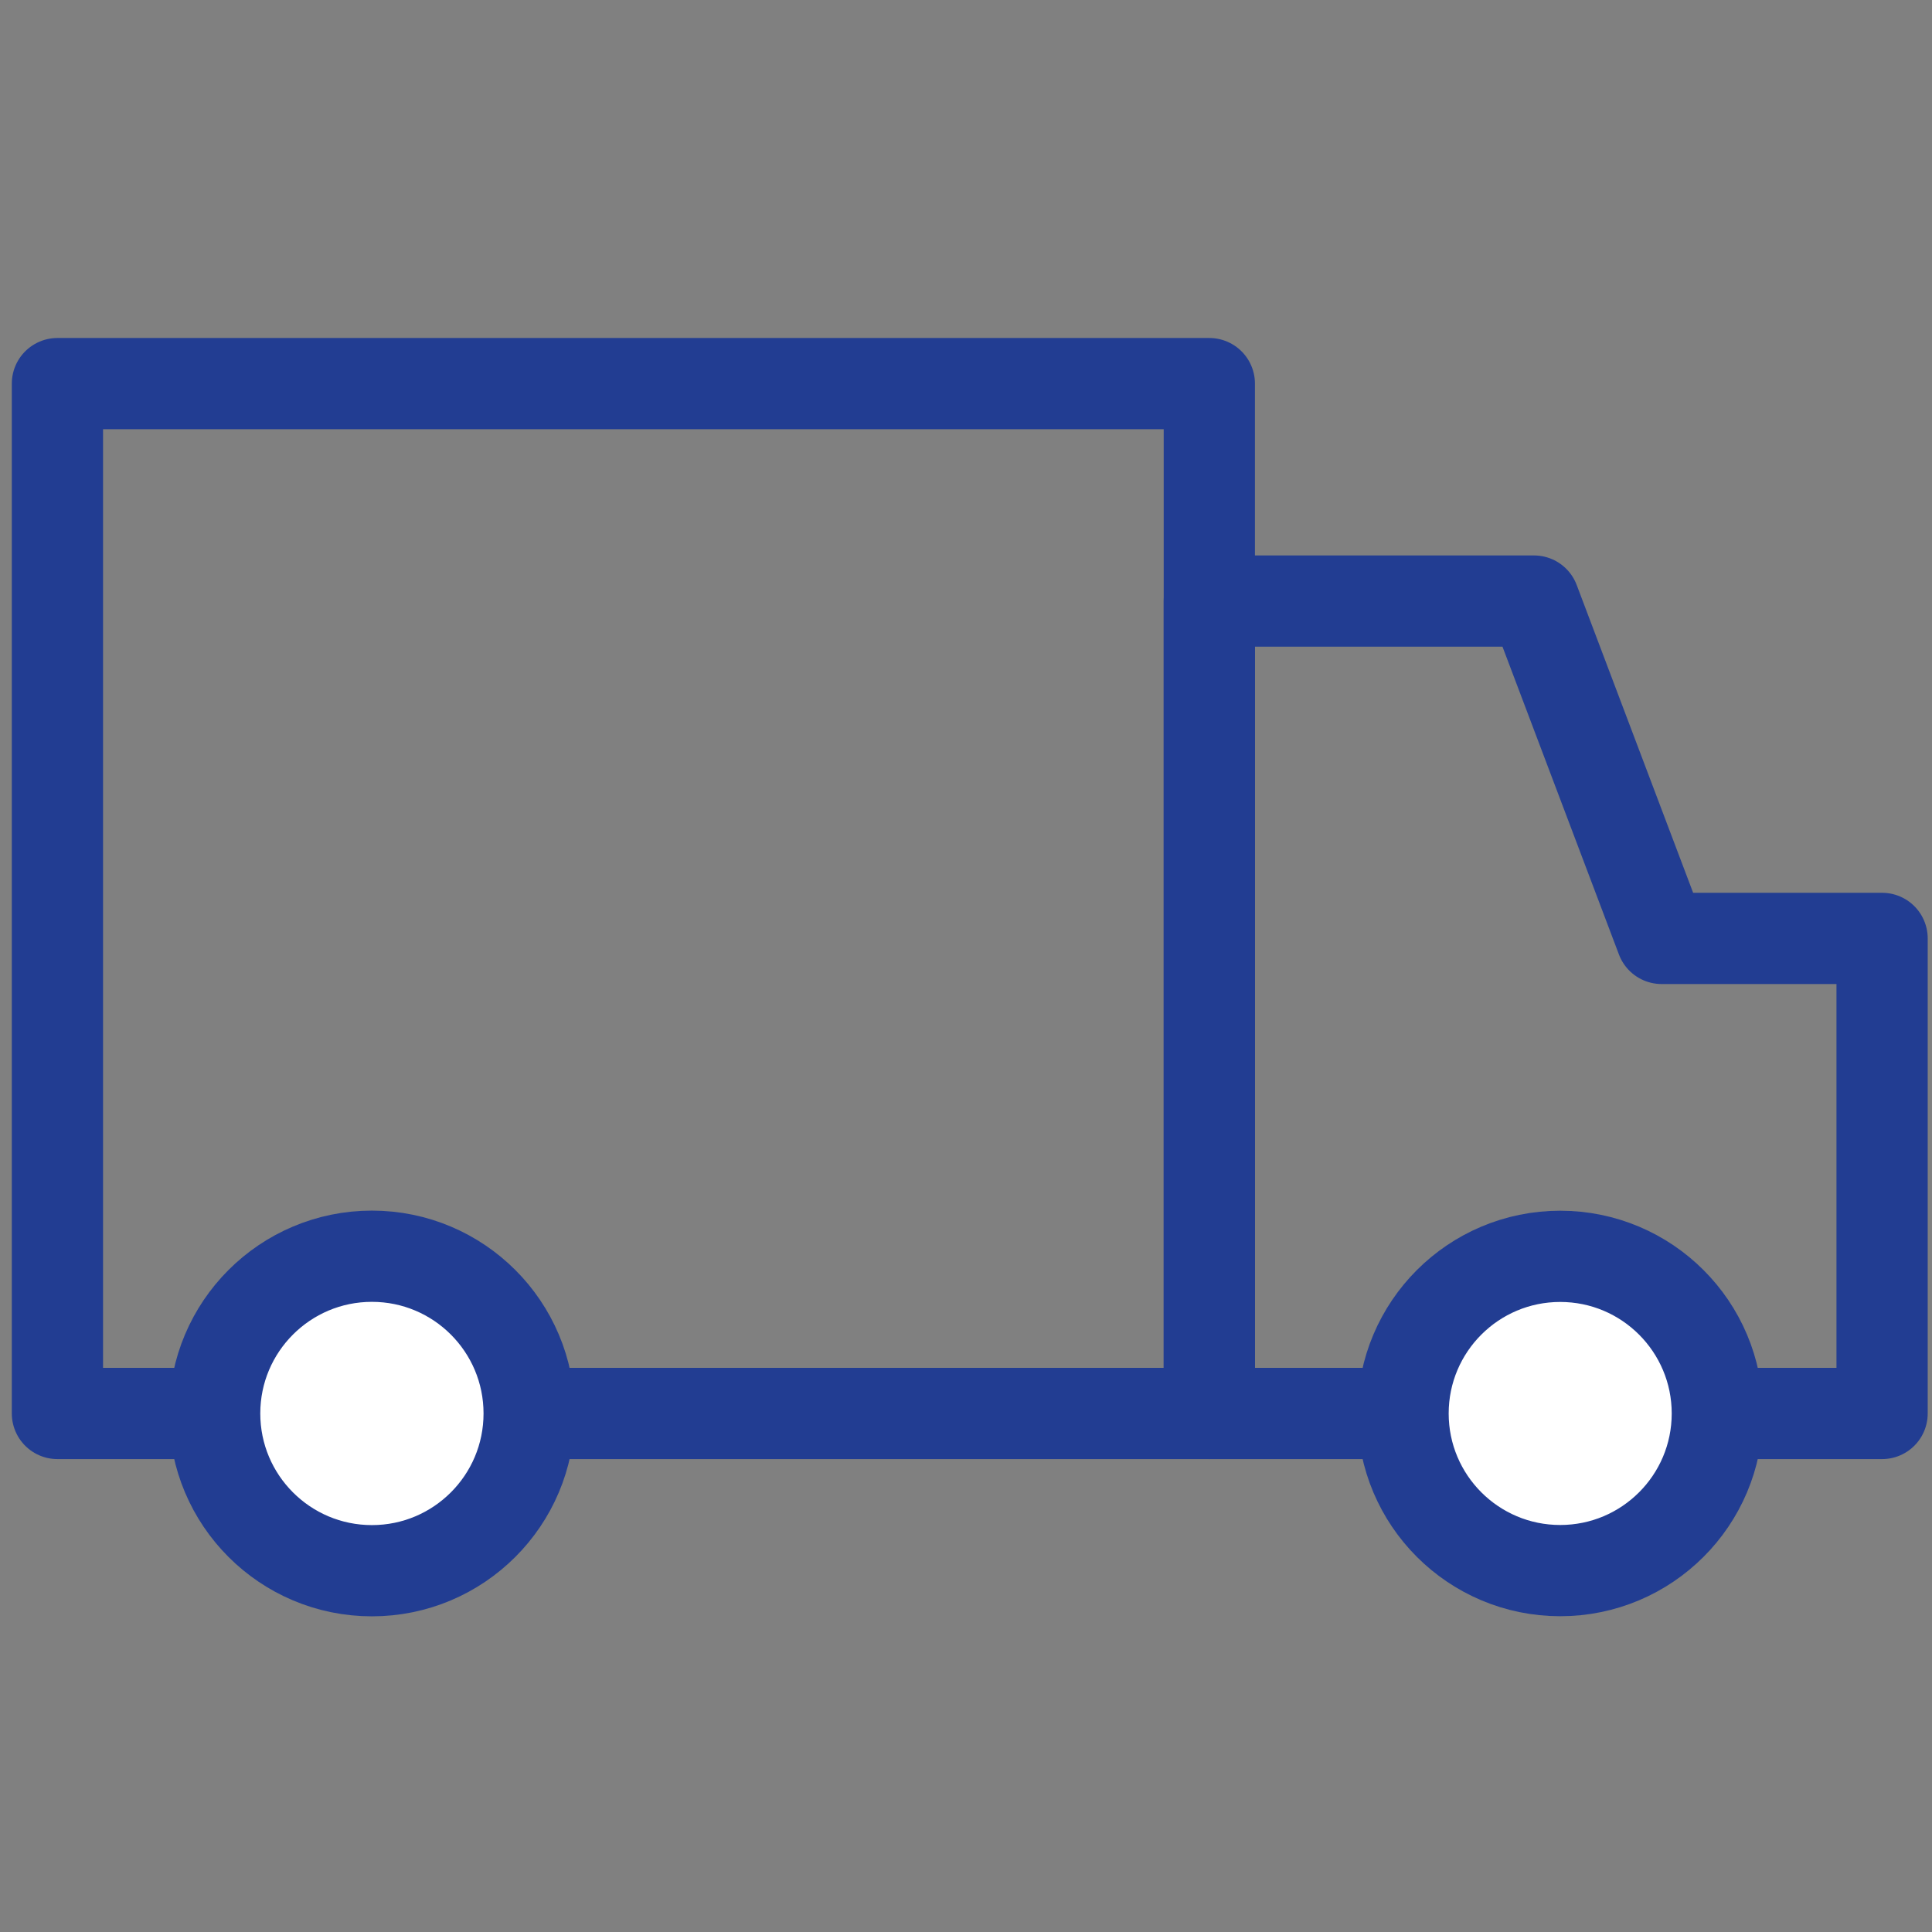 <?xml version="1.0" encoding="utf-8"?>
<!-- Generator: Adobe Illustrator 16.0.0, SVG Export Plug-In . SVG Version: 6.00 Build 0)  -->
<!DOCTYPE svg PUBLIC "-//W3C//DTD SVG 1.1//EN" "http://www.w3.org/Graphics/SVG/1.1/DTD/svg11.dtd">
<svg version="1.1" id="레이어_1" xmlns="http://www.w3.org/2000/svg" xmlns:xlink="http://www.w3.org/1999/xlink" x="0px"
	 y="0px" width="18px" height="18px" viewBox="0 0 18 18" enable-background="new 0 0 18 18" xml:space="preserve">
<rect x="0" y="0" width="18" height="18" fill="#808080" stroke="none"/>
<polygon fill="none" stroke="#223D92" stroke-width="0.85" stroke-linejoin="round" stroke-miterlimit="10" points="15.481,8.743 
	14.292,5.6 11.267,5.6 11.267,13.169 14.292,13.169 17.535,13.169 17.535,8.743 "/>
<polygon fill="none" stroke="#223D92" stroke-width="0.85" stroke-linejoin="round" stroke-miterlimit="10" points="0.535,3.574 
	0.535,10.594 0.535,10.594 0.535,13.169 11.267,13.169 11.267,10.594 11.267,3.574 "/>
<path fill="#FFFFFF" d="M4.93,13.169c0,0.809-0.656,1.465-1.464,1.465C2.656,14.634,2,13.978,2,13.169s0.656-1.465,1.465-1.465
	C4.274,11.704,4.93,12.36,4.93,13.169"/>
<circle fill="none" stroke="#223D92" stroke-width="0.85" stroke-linejoin="round" stroke-miterlimit="10" cx="3.465" cy="13.169" r="1.465"/>
<path fill="#FFFFFF" d="M16,13.169c0,0.809-0.654,1.465-1.462,1.465c-0.811,0-1.466-0.656-1.466-1.465s0.655-1.465,1.466-1.465
	C15.346,11.704,16,12.36,16,13.169"/>
<circle fill="none" stroke="#223D92" stroke-width="0.85" stroke-linejoin="round" stroke-miterlimit="10" cx="14.536" cy="13.169" r="1.464"/>
</svg>

